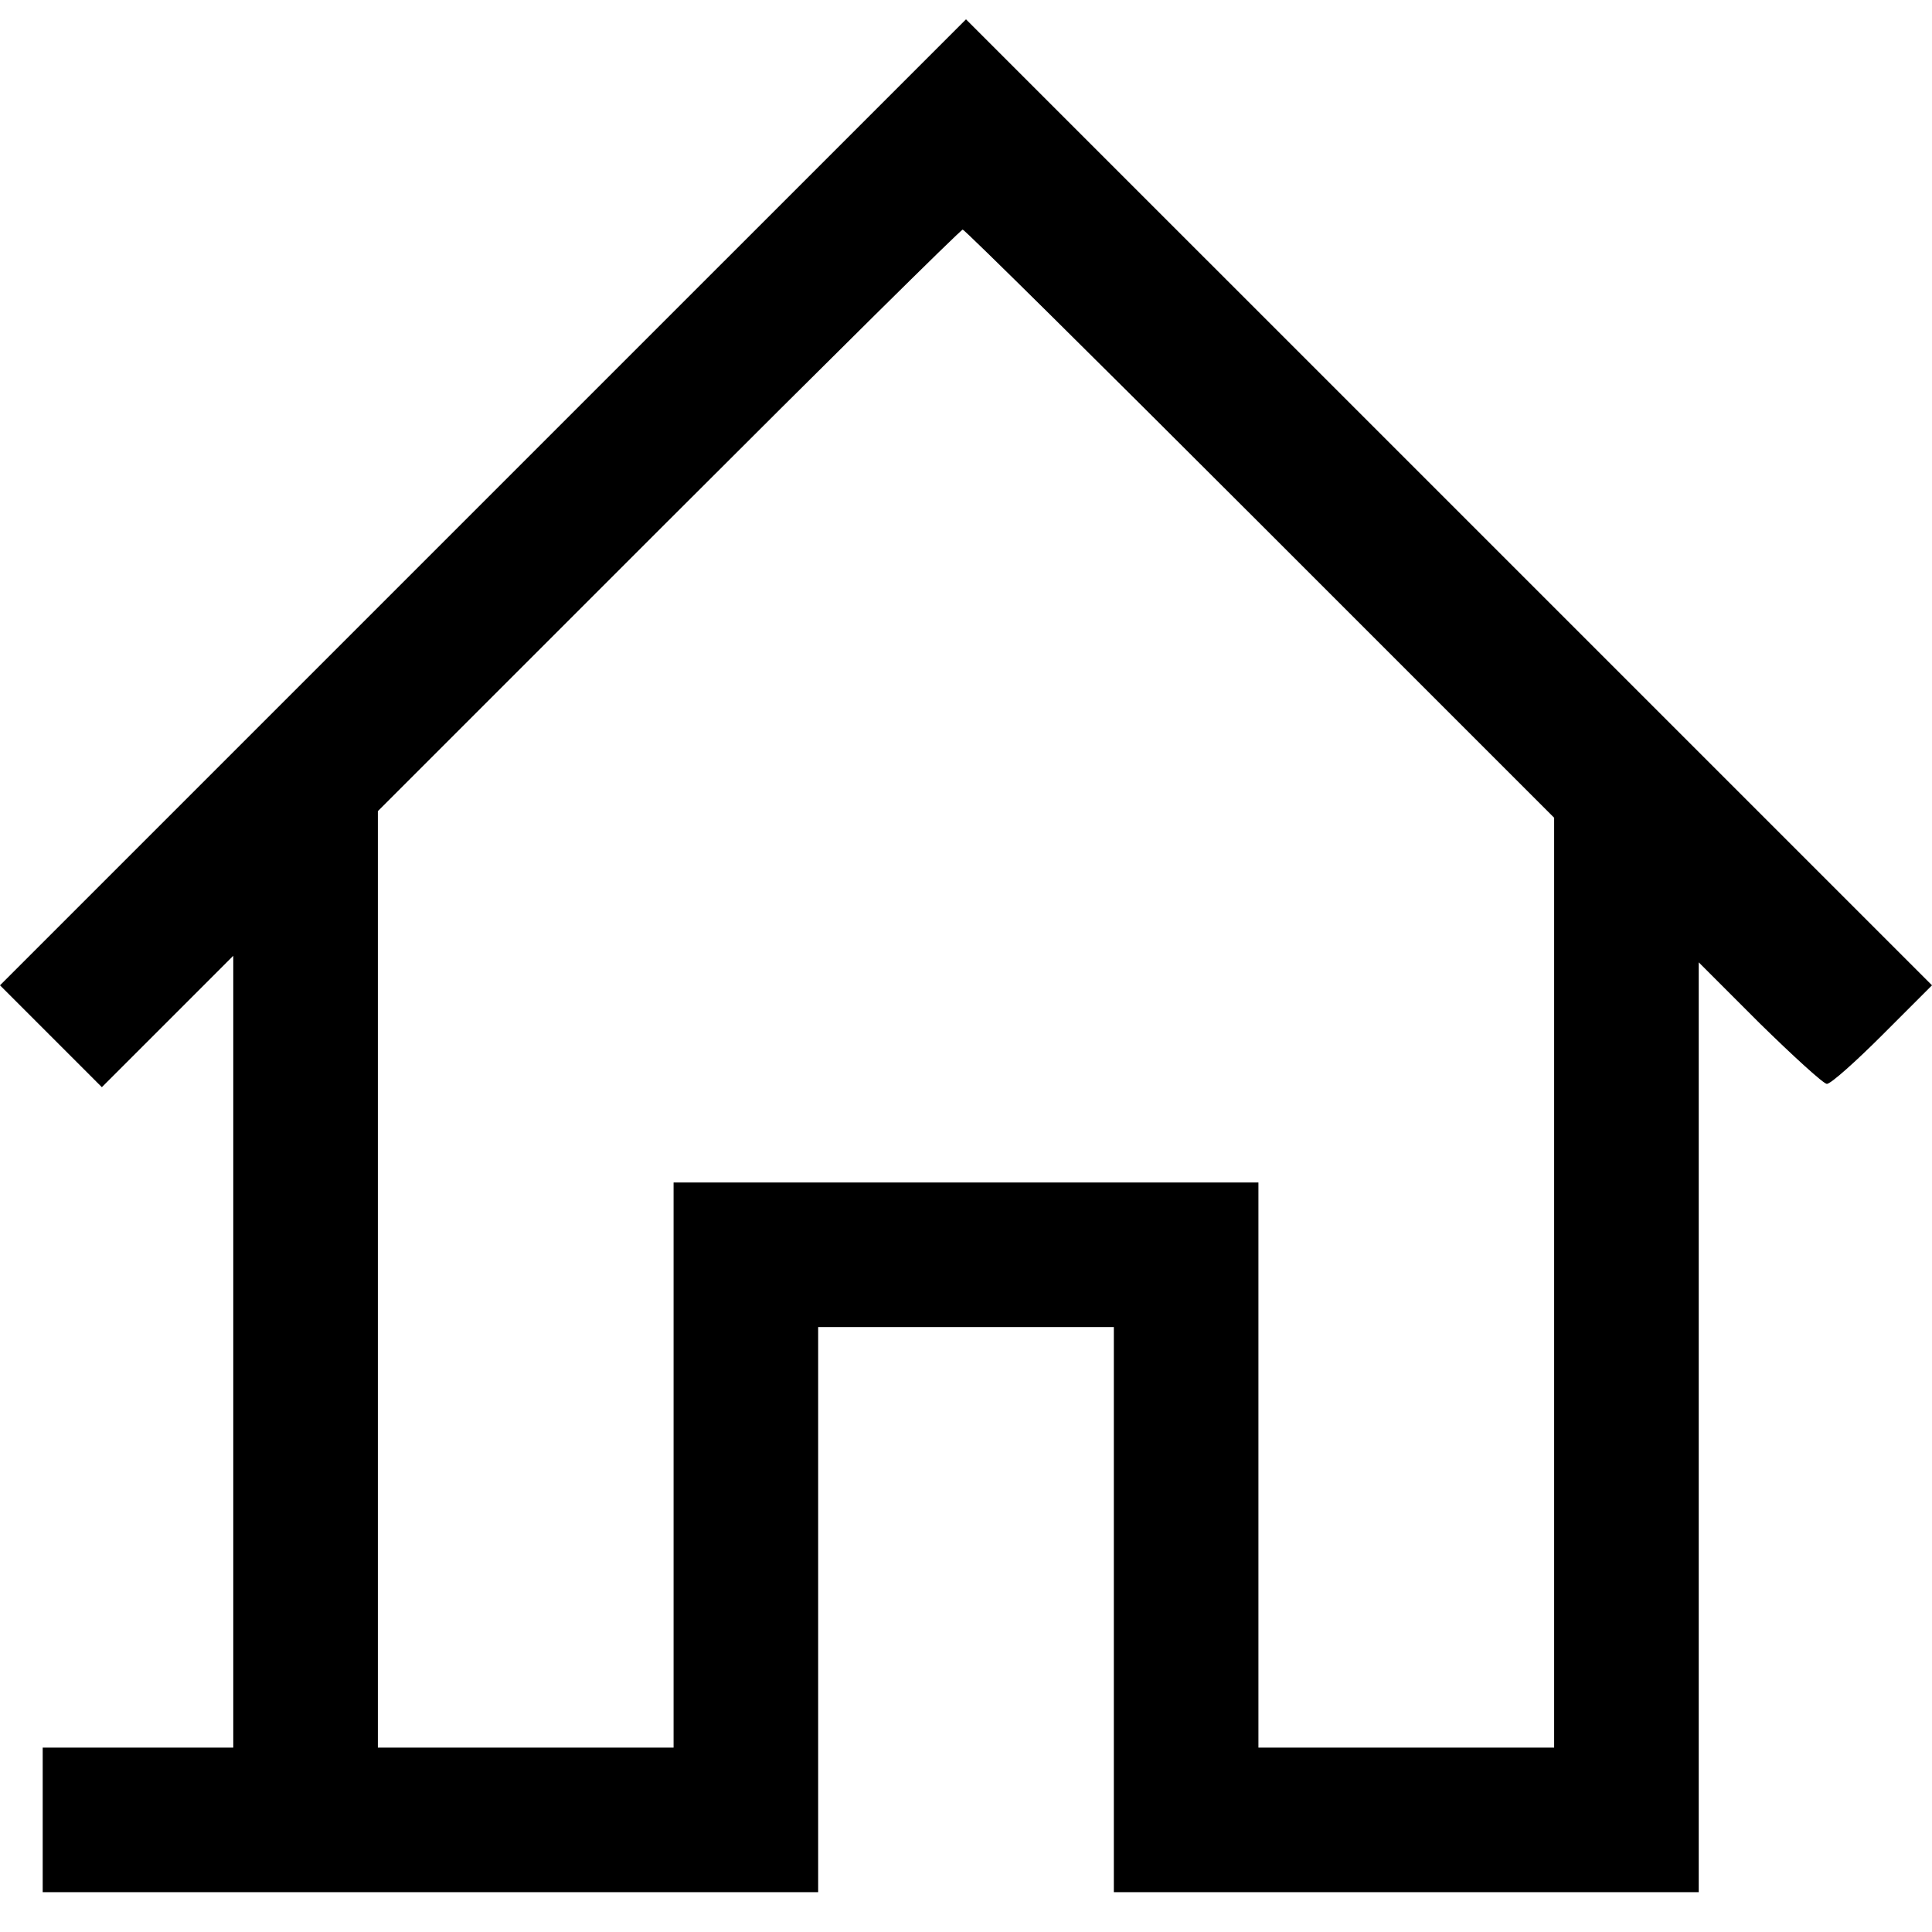 <svg width="30" height="30" viewBox="0 0 50 49" fill="none" xmlns="http://www.w3.org/2000/svg">
<path d="M12.5 12.5L0 25L1.31 26.31L2.636 27.636L4.337 25.936L6.037 24.235V34.49V44.728H3.571H1.105V46.599V48.469H11.139H21.174V41.157V33.844H25H28.826V41.157V48.469H36.395H43.963V36.446V24.405L45.544 25.986C46.412 26.837 47.194 27.551 47.279 27.551C47.381 27.551 48.027 26.973 48.724 26.276L50 25L37.5 12.5L25 9.30056e-05L12.5 12.5ZM32.602 13.044L40.221 20.663V32.687V44.728H36.395H32.568V37.415V30.102H25H17.432V37.415V44.728H13.605H9.779V32.619V20.493L17.296 12.976C21.446 8.827 24.864 5.442 24.915 5.442C24.966 5.442 28.418 8.861 32.602 13.044Z" fill="black"/>
</svg>
